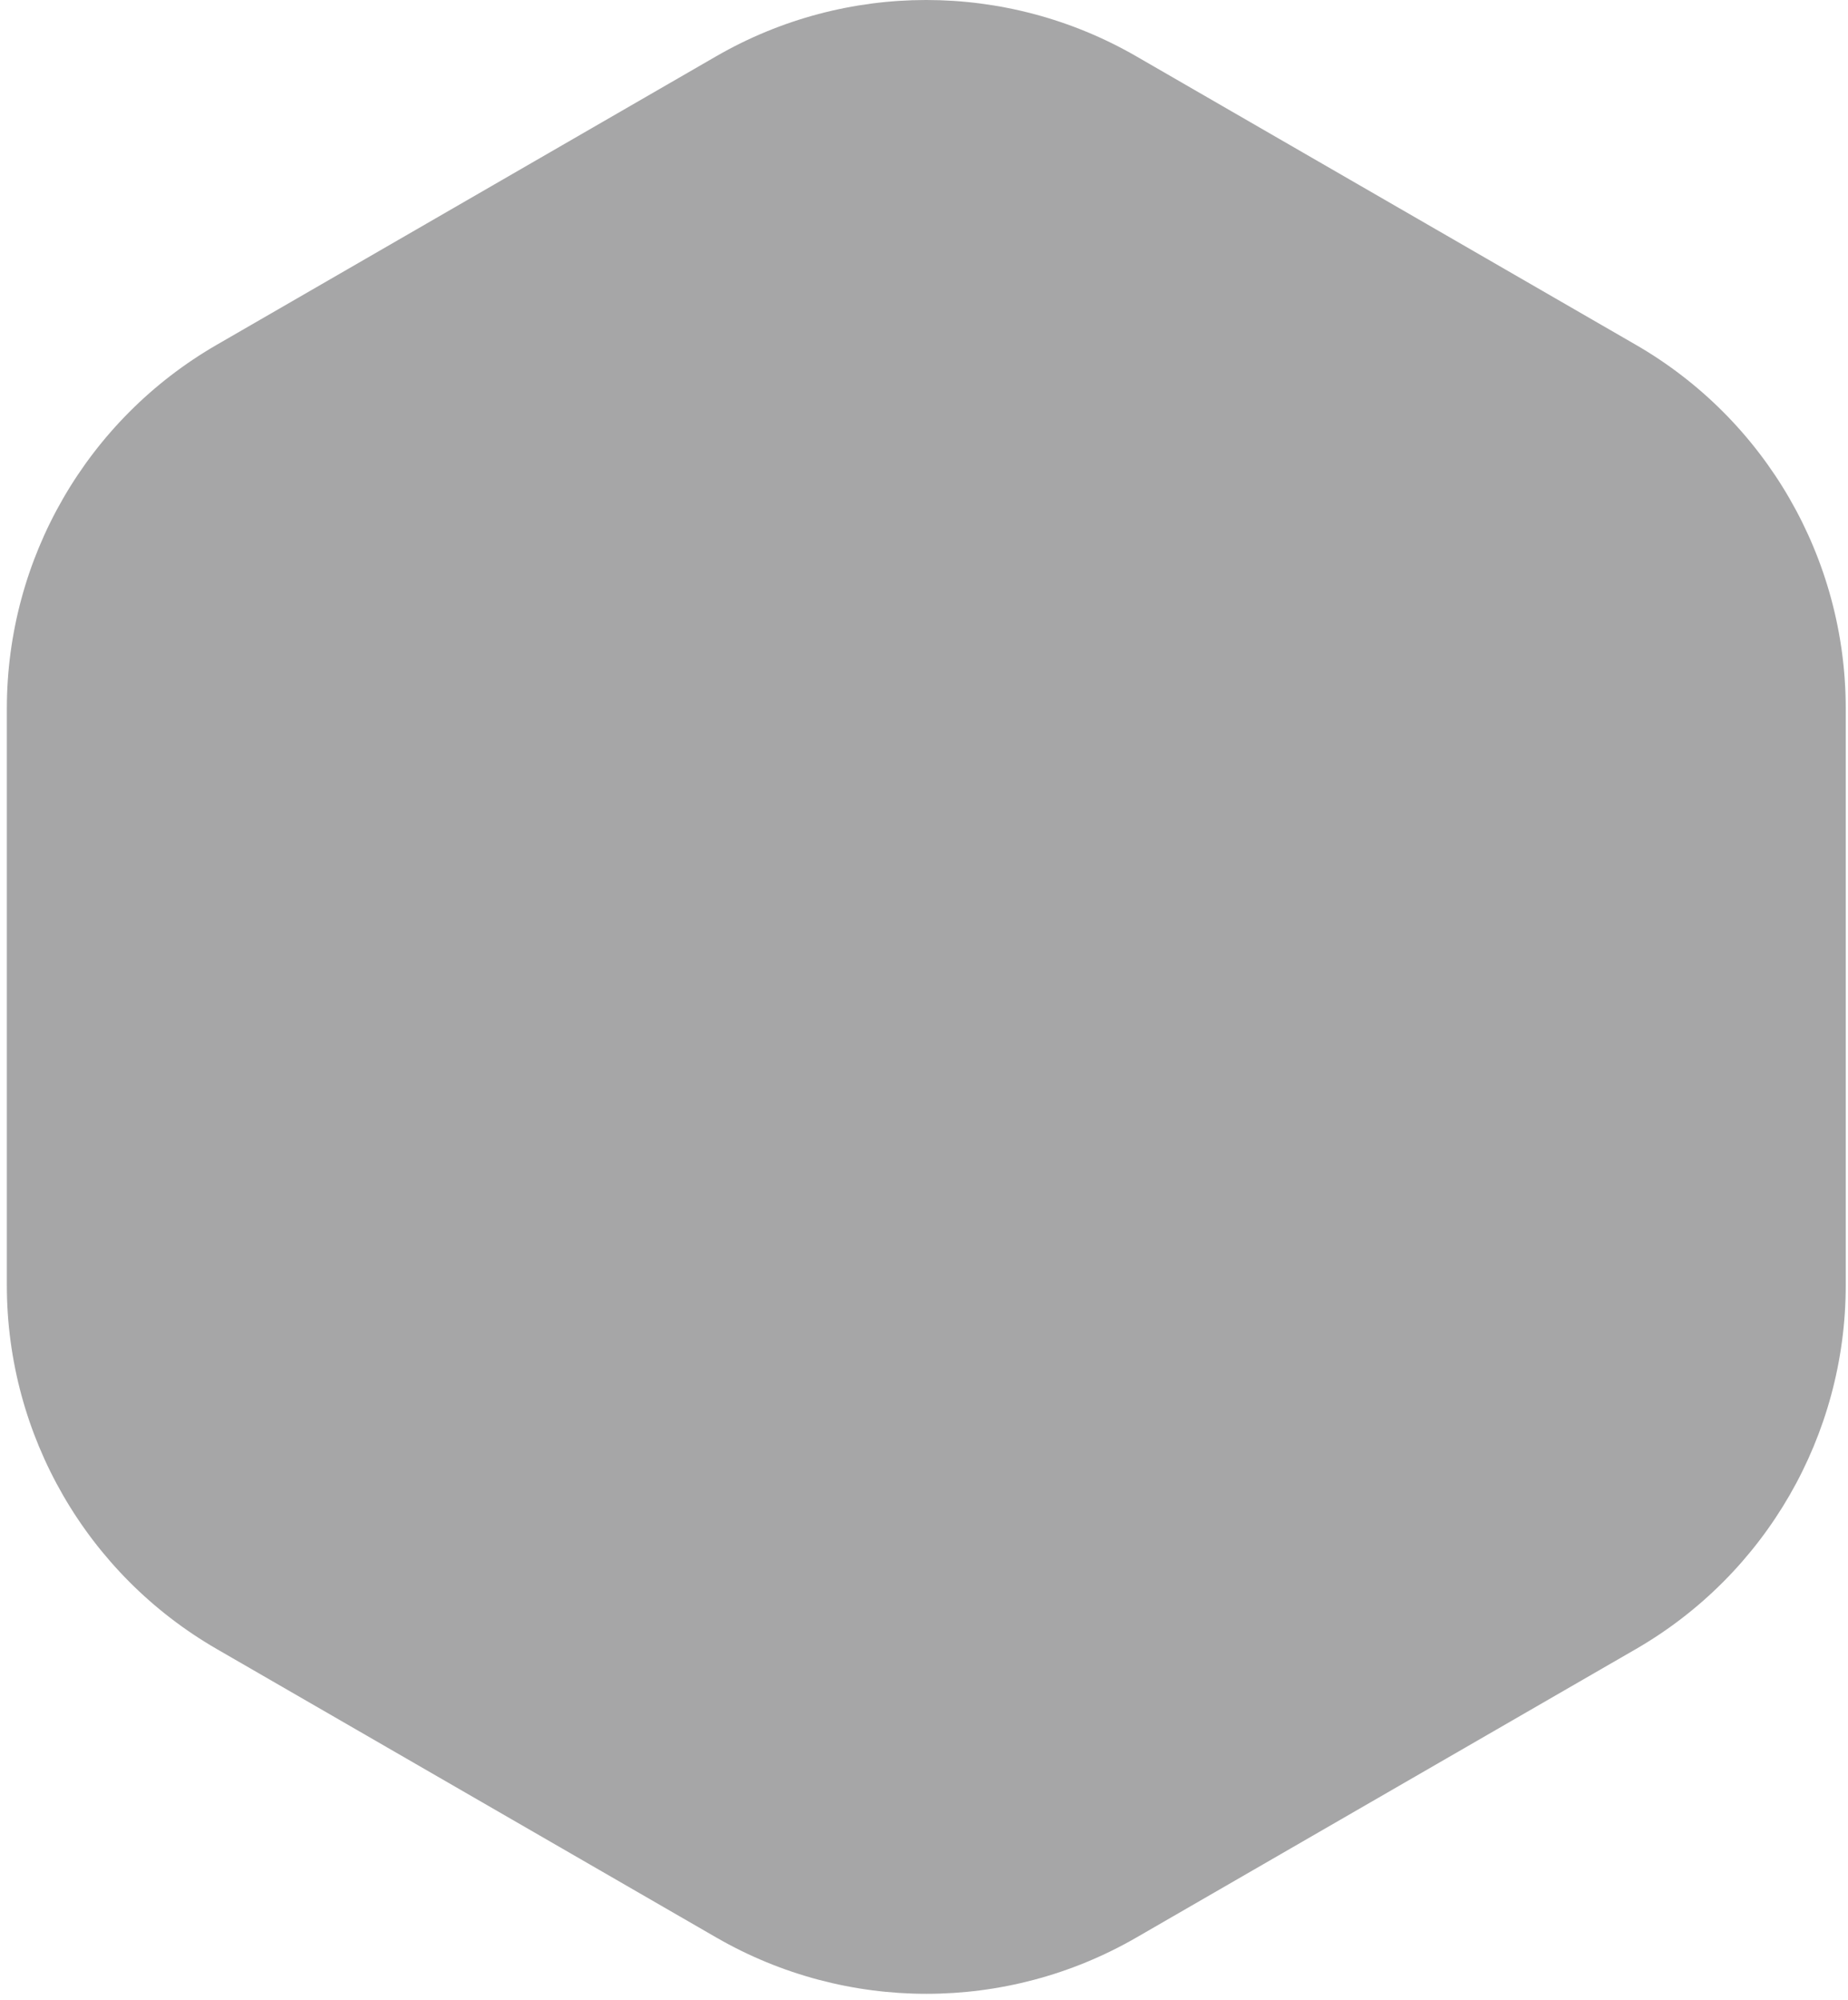 <svg width="244" height="264" viewBox="0 0 244 264" fill="none" xmlns="http://www.w3.org/2000/svg">
<path d="M243.701 169.668V93.523C243.701 73.706 233.132 55.406 215.97 45.506L150.014 7.425C132.853 -2.475 111.716 -2.475 94.572 7.425L28.634 45.506C11.472 55.406 0.904 73.706 0.904 93.523V169.668C0.904 189.486 11.472 207.786 28.634 217.686L94.59 255.767C111.752 265.667 132.889 265.667 150.033 255.767L215.989 217.686C233.132 207.786 243.701 189.486 243.701 169.668Z" fill="#A6A6A7"/>
</svg>
